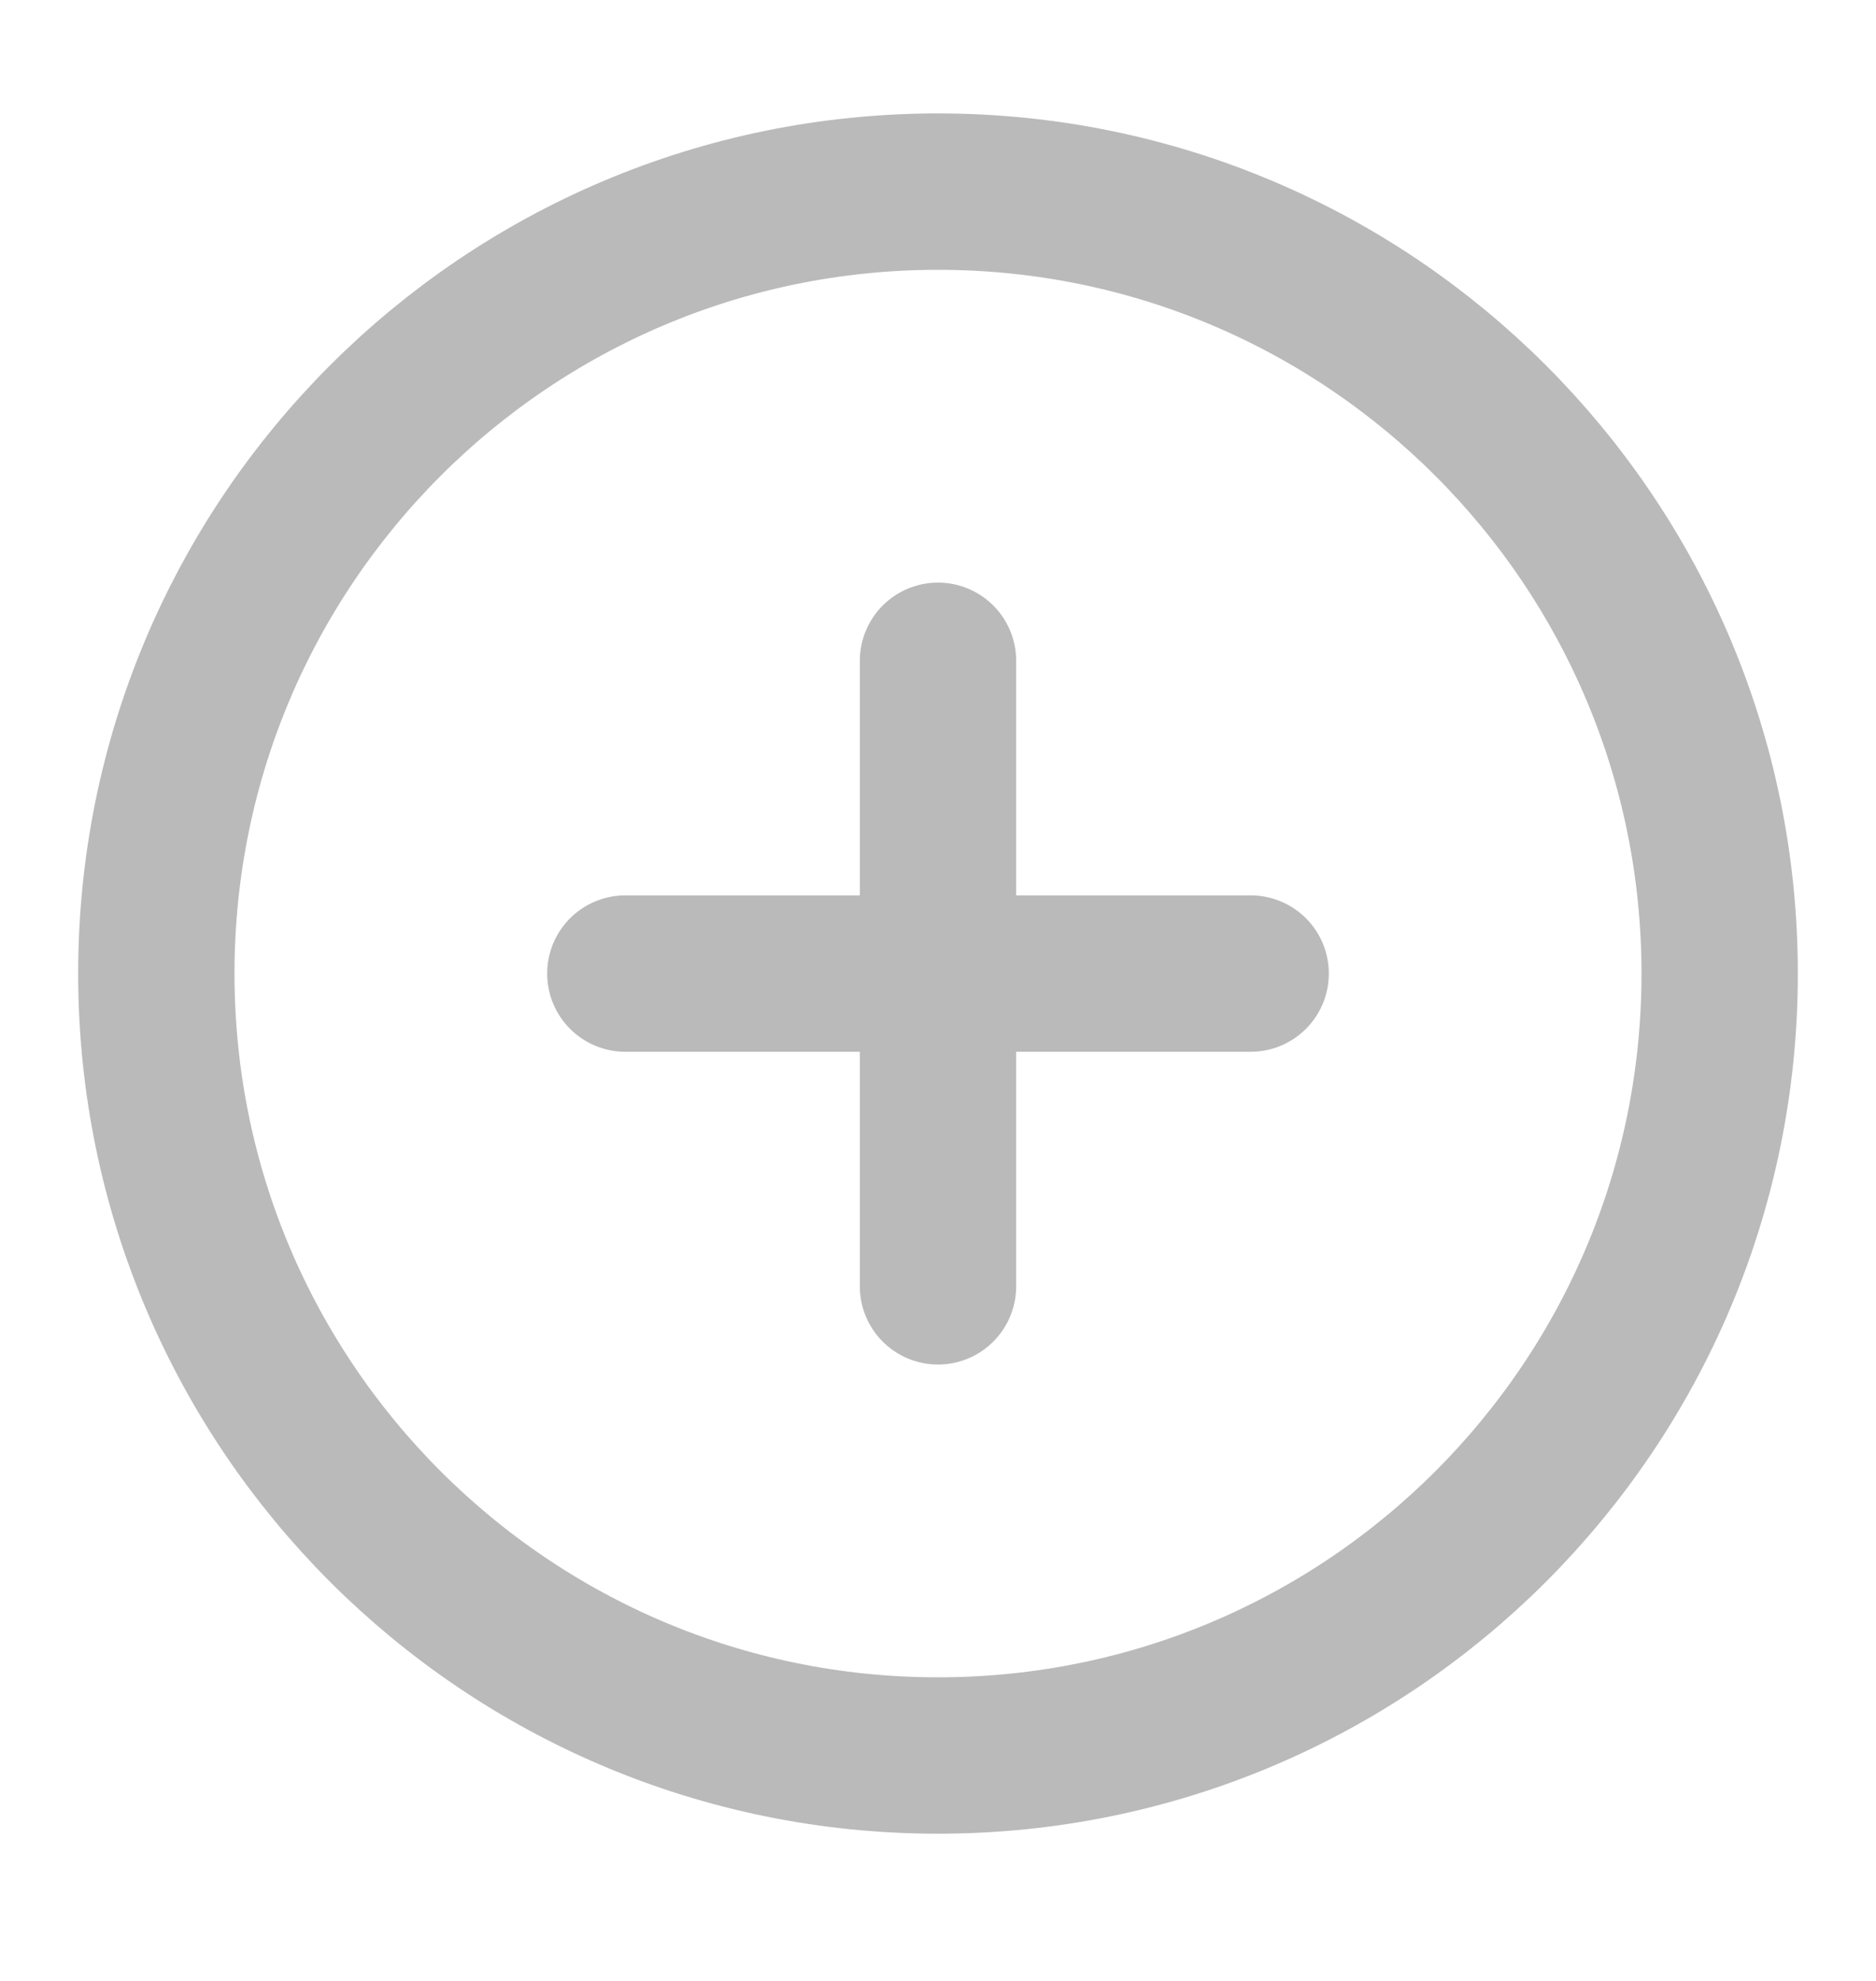 <svg width="18" height="19" viewBox="0 0 18 19" fill="none" xmlns="http://www.w3.org/2000/svg">
<path d="M9 6.338V12.338M12 9.338H6" stroke="#BABABA" stroke-width="1.5" stroke-linecap="round" stroke-linejoin="round"/>
<path d="M9 16.838C13.142 16.838 16.5 13.48 16.5 9.338C16.5 5.196 13.142 1.838 9 1.838C4.858 1.838 1.5 5.196 1.5 9.338C1.5 13.48 4.858 16.838 9 16.838Z" stroke="#BABABA" stroke-width="1.5"/>
</svg>
